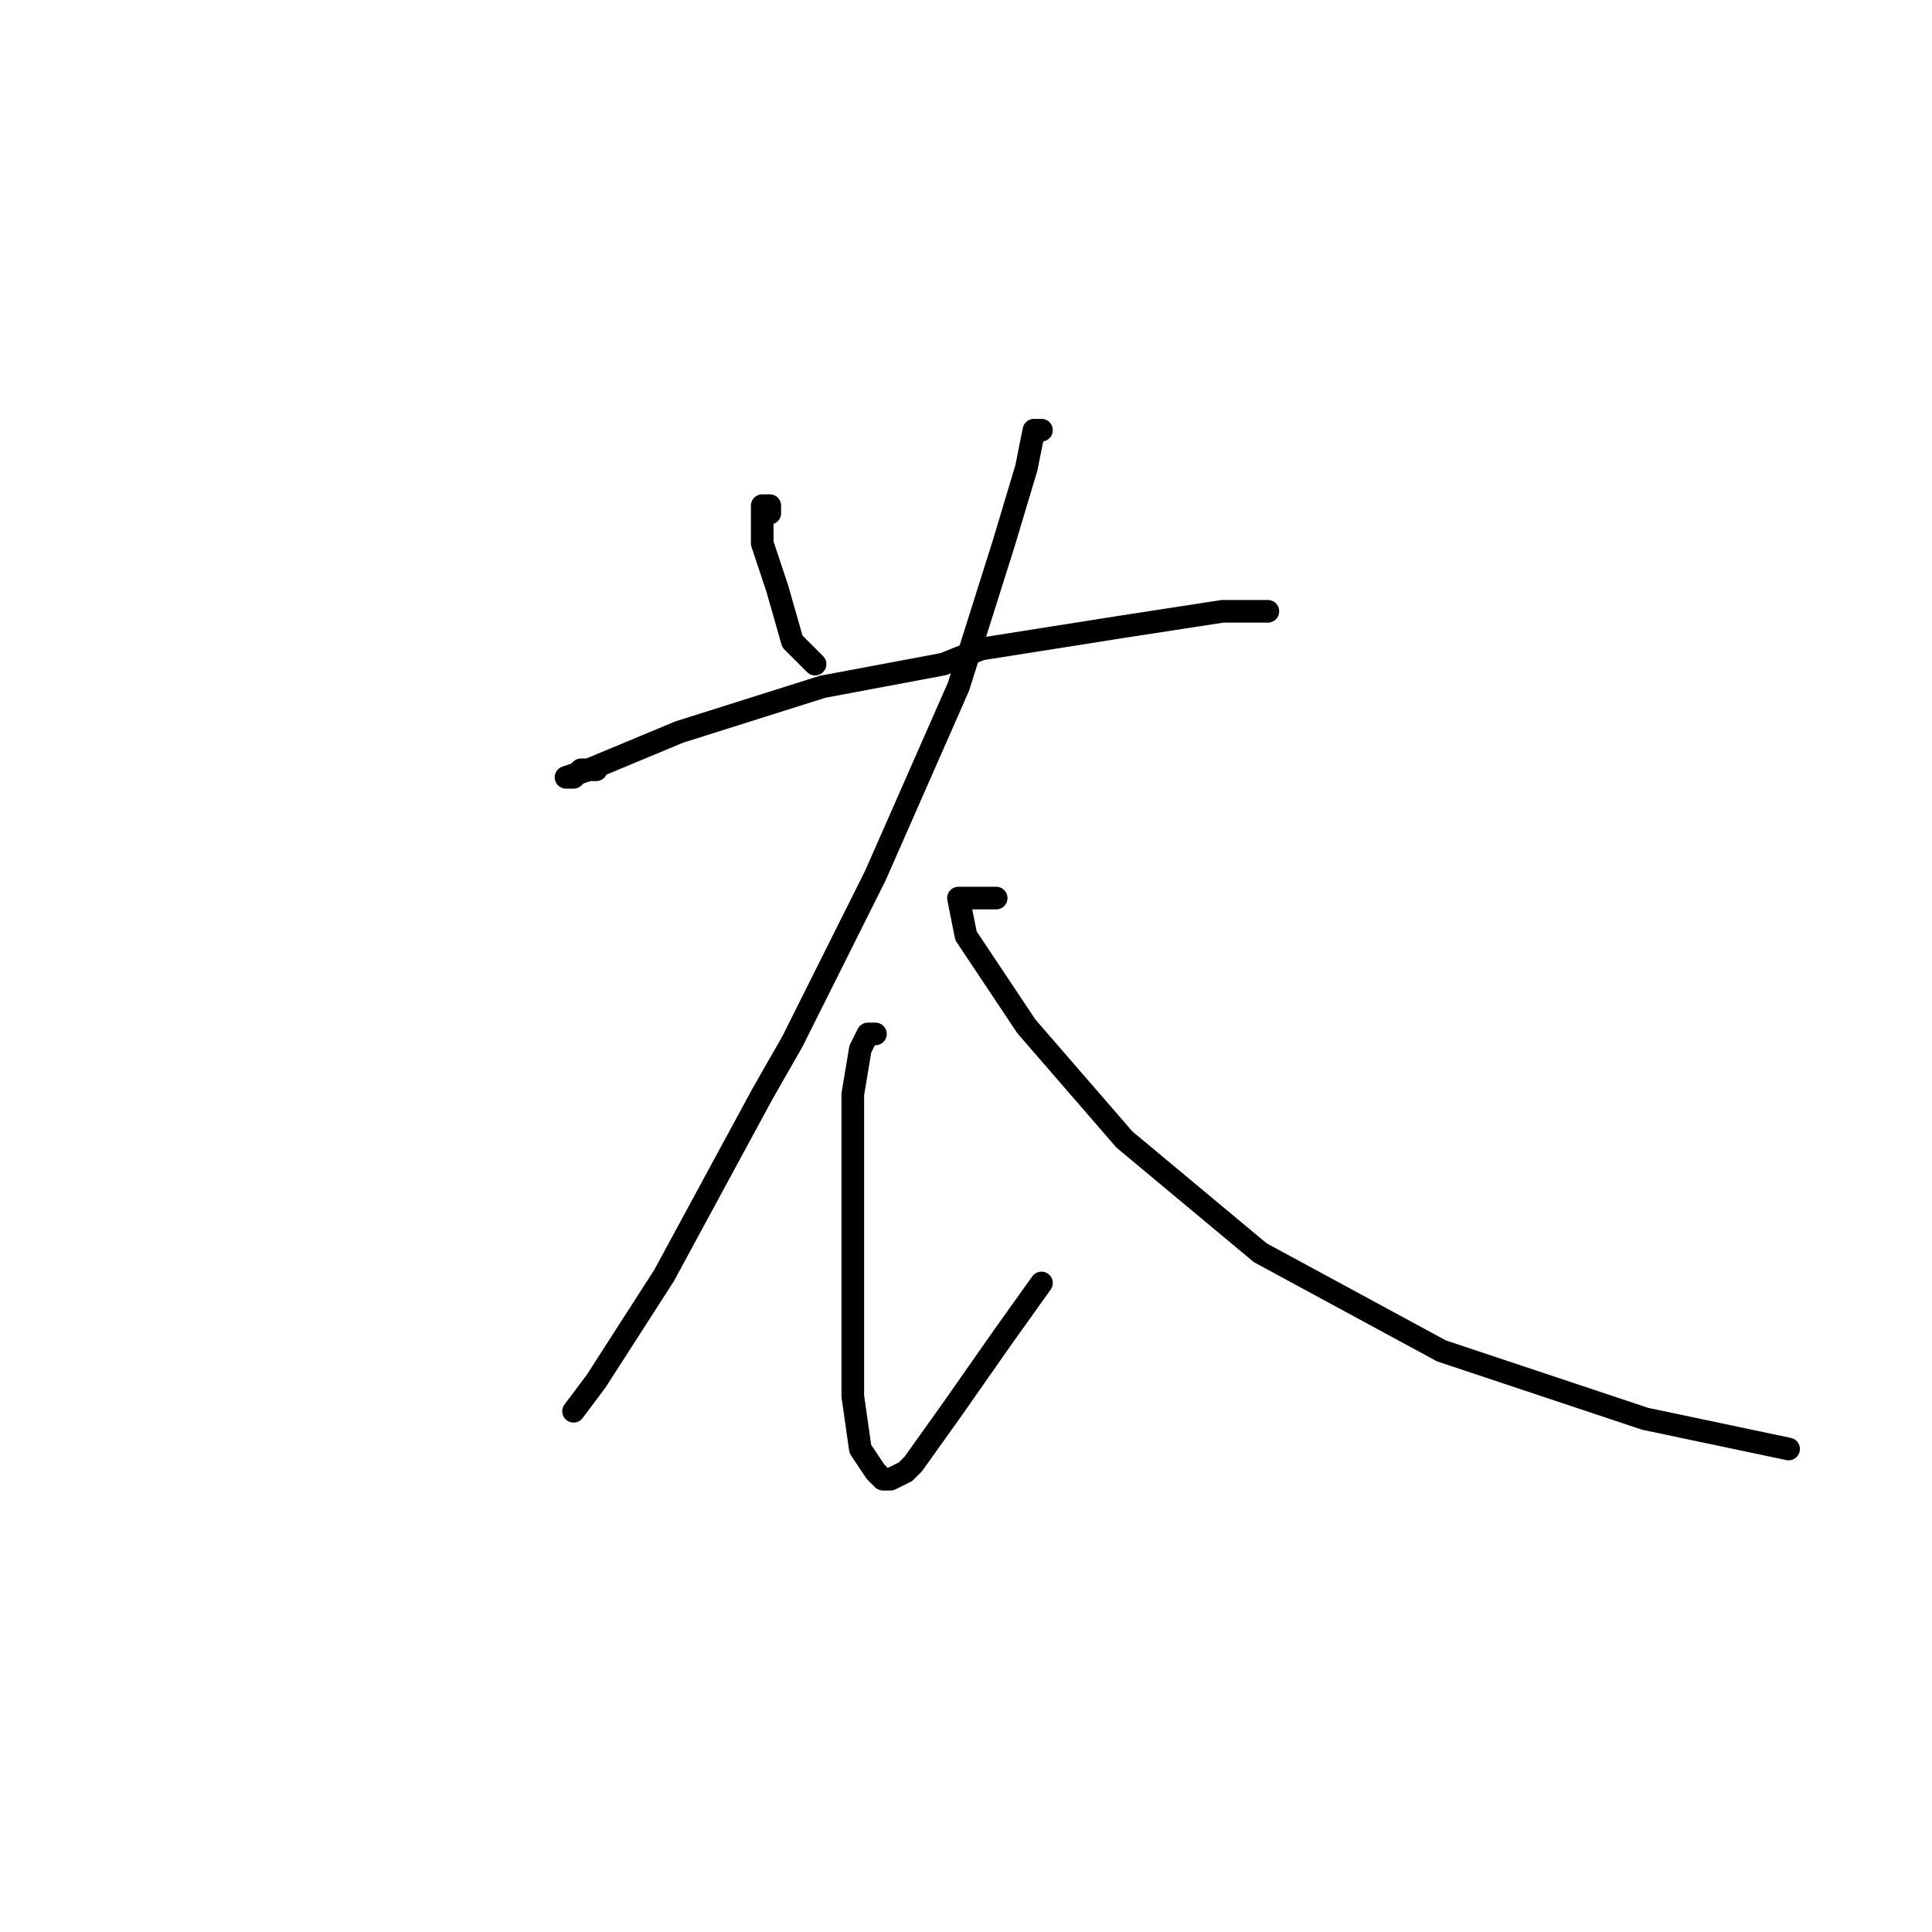 <?xml version="1.0" standalone="no"?>
    <svg width="256" height="256" xmlns="http://www.w3.org/2000/svg" version="1.1">
    <polyline stroke="black" stroke-width="3" stroke-linecap="round" fill="transparent" stroke-linejoin="round" points="79 102 77 102 76 103 75 103 78 102 90 97 109 91 125 88 130 86 149 83 162 81 168 81 168 81 " />
        <polyline stroke="black" stroke-width="3" stroke-linecap="round" fill="transparent" stroke-linejoin="round" points="102 68 102 67 101 67 101 69 101 72 103 78 105 85 108 88 108 88 " />
        <polyline stroke="black" stroke-width="3" stroke-linecap="round" fill="transparent" stroke-linejoin="round" points="138 57 137 57 136 62 133 72 127 91 116 116 105 138 101 145 88 169 79 183 76 187 76 187 " />
        <polyline stroke="black" stroke-width="3" stroke-linecap="round" fill="transparent" stroke-linejoin="round" points="116 137 115 137 114 139 113 145 113 150 113 162 113 175 113 185 114 192 116 195 117 196 118 196 120 195 121 194 126 187 133 177 138 170 138 170 " />
        <polyline stroke="black" stroke-width="3" stroke-linecap="round" fill="transparent" stroke-linejoin="round" points="132 119 129 119 128 119 127 119 128 124 136 136 149 151 167 166 191 179 218 188 237 192 237 192 " />
        </svg>